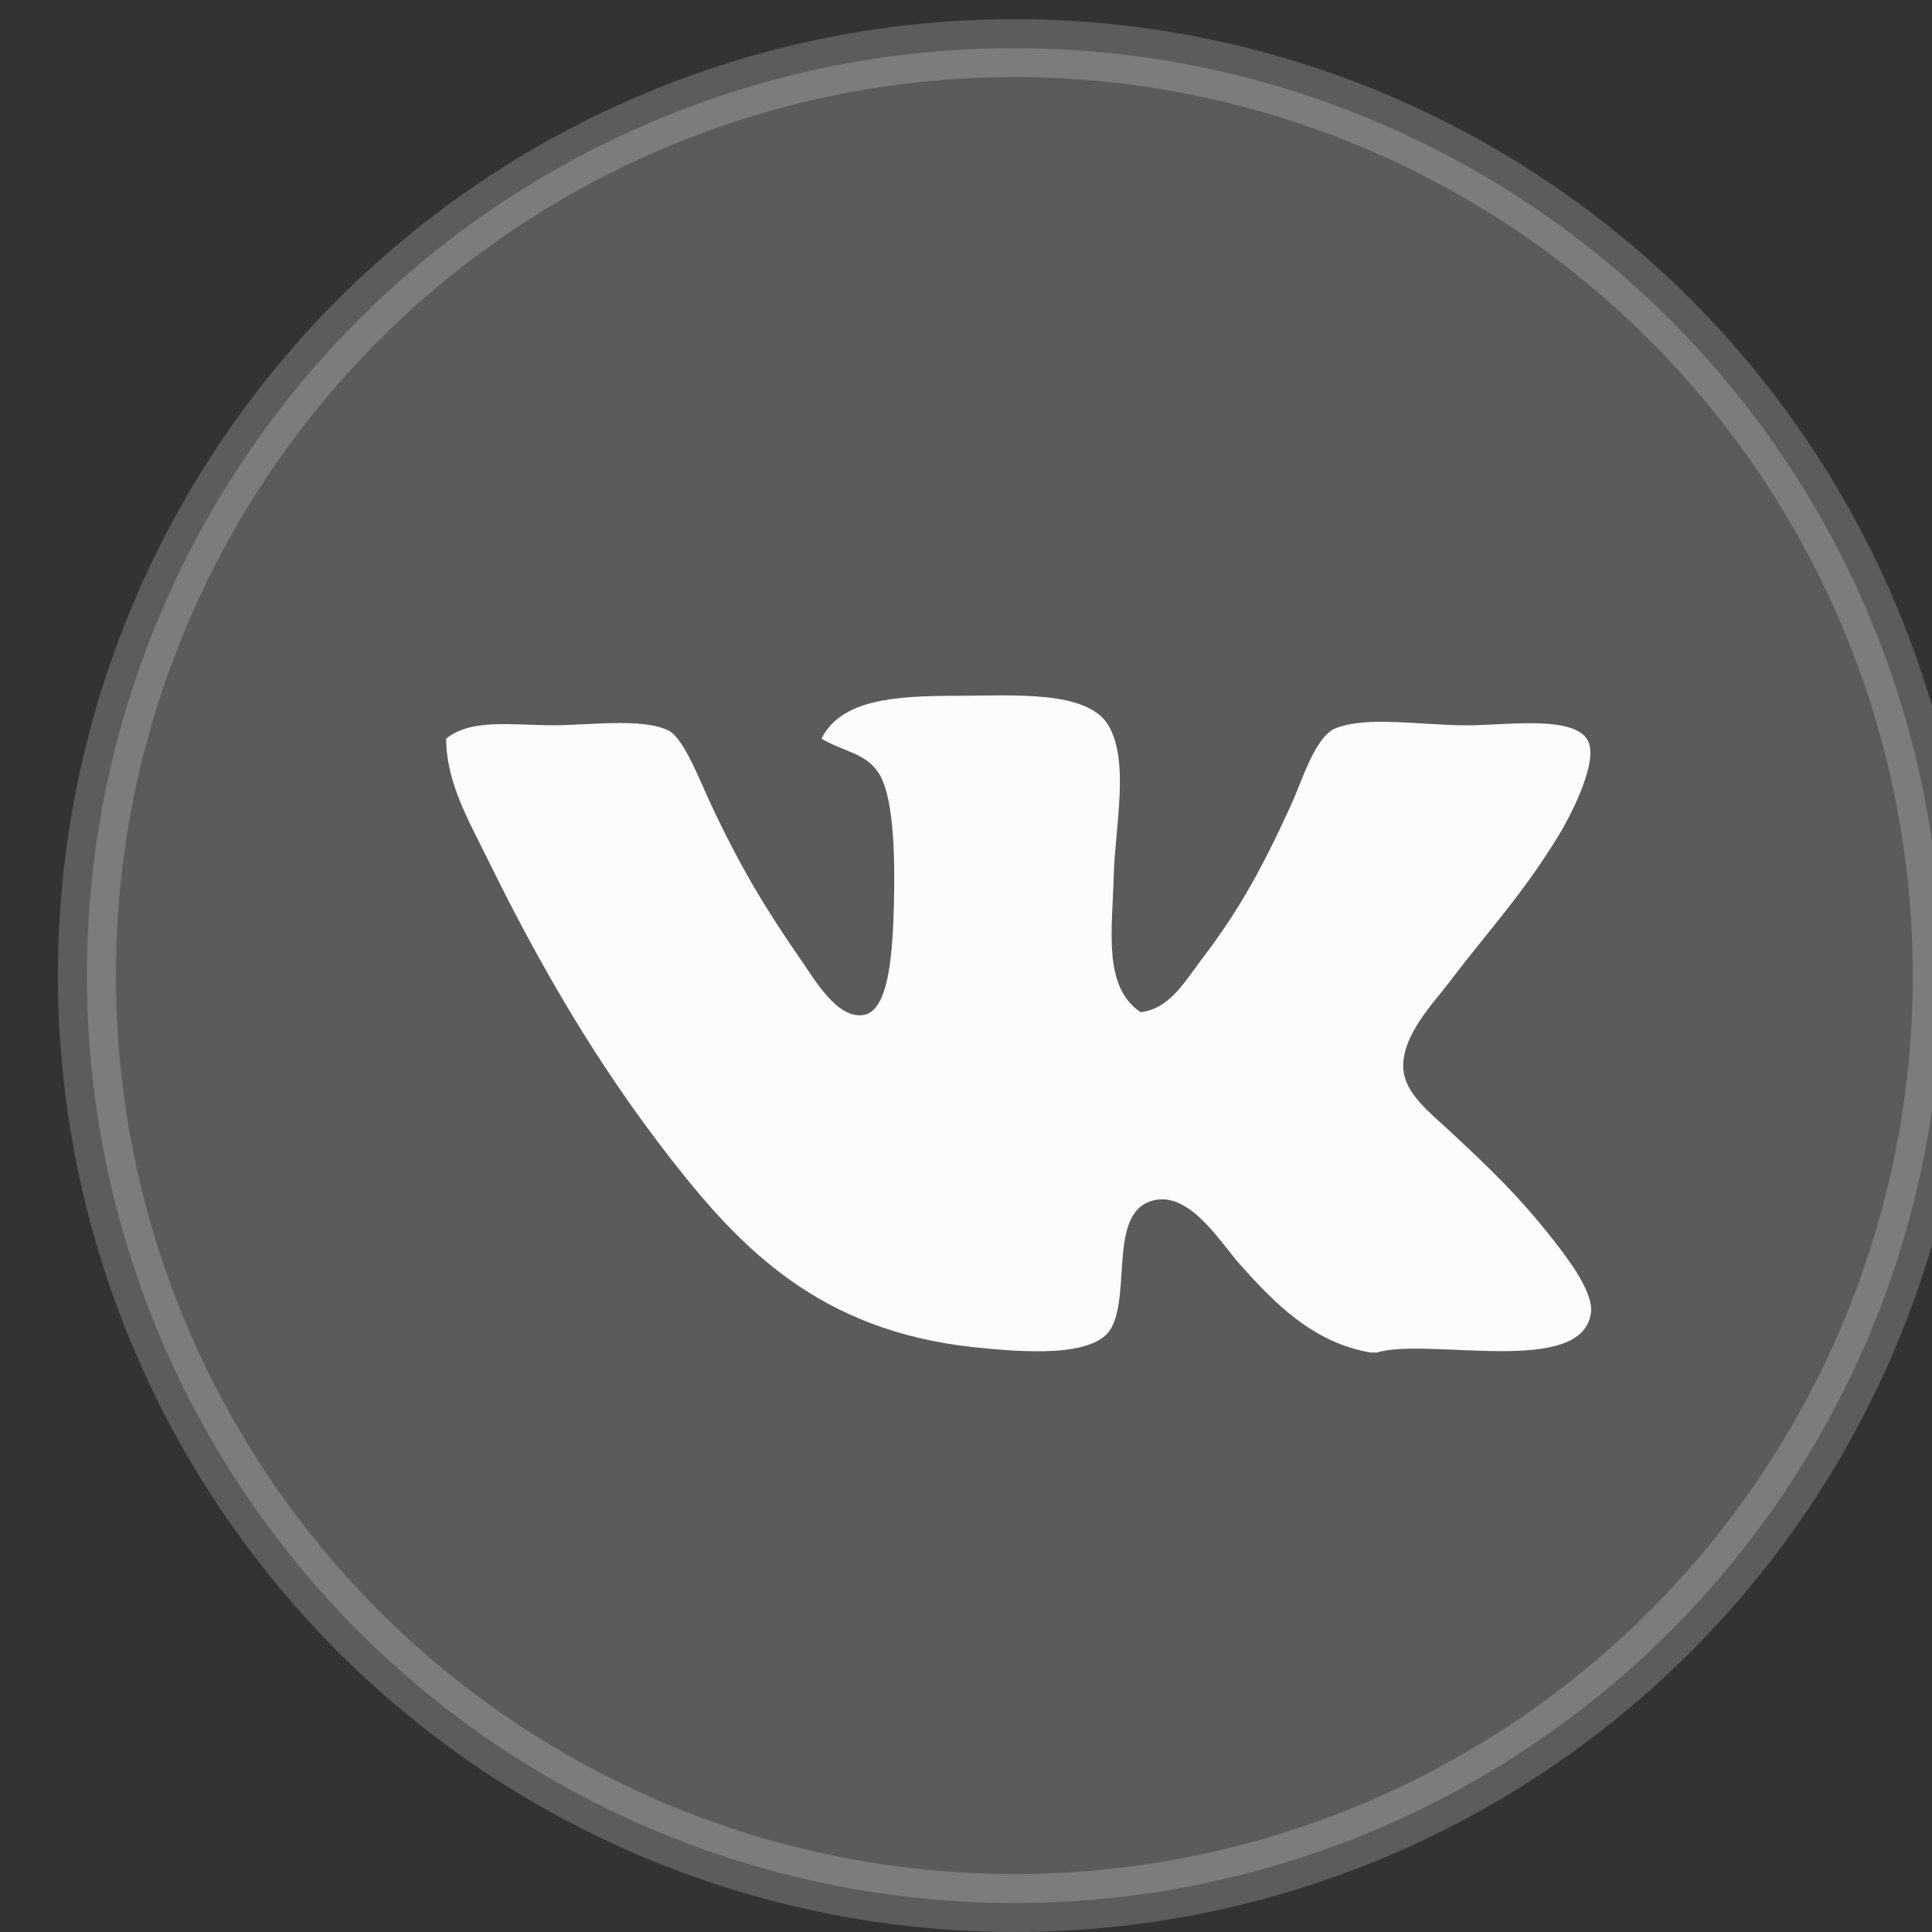 <?xml version="1.0" encoding="utf-8"?>
<!-- Generator: Adobe Illustrator 19.0.1, SVG Export Plug-In . SVG Version: 6.00 Build 0)  -->
<svg version="1.1" id="Слой_1" xmlns="http://www.w3.org/2000/svg" xmlns:xlink="http://www.w3.org/1999/xlink" x="0px" y="0px"
	 viewBox="0 0 33.33 33.33" style="enable-background:new 0 0 33.33 33.33;" xml:space="preserve">
<rect x="0" y="0" width="33.33" height="33.33" fill="#333333" stroke="none"/>
<g>
	<circle style="opacity:0.2;fill:#FCFCFC;stroke:#FFFFFF;stroke-miterlimit:10;" cx="17.499" cy="16.83" r="16"/>
	<g>
		<path style="fill-rule:evenodd;clip-rule:evenodd;fill:#FCFCFC;" d="M23.746,23.334c-0.031,0-0.062,0-0.093,0
			c-1.002-0.164-1.684-0.871-2.266-1.526c-0.329-0.37-0.833-1.207-1.434-1.11c-0.854,0.137-0.43,1.595-0.786,2.22
			c-0.288,0.505-1.514,0.413-2.359,0.324c-2.668-0.283-4.031-1.707-5.226-3.238c-1.277-1.635-2.272-3.347-3.191-5.226
			c-0.298-0.608-0.693-1.281-0.694-2.035c0.432-0.352,1.138-0.231,1.85-0.231c0.604,0,1.547-0.132,1.989,0.093
			c0.262,0.134,0.528,0.843,0.74,1.295c0.487,1.038,0.935,1.786,1.526,2.636c0.256,0.368,0.649,1.064,1.11,0.971
			c0.447-0.09,0.489-1.191,0.509-1.896c0.022-0.8-0.001-1.795-0.231-2.22c-0.217-0.401-0.615-0.409-1.018-0.648
			c0.335-0.673,1.253-0.74,2.359-0.74c0.93,0,2.227-0.103,2.59,0.509c0.369,0.623,0.116,1.747,0.093,2.59
			c-0.026,0.947-0.189,1.924,0.463,2.359c0.503-0.054,0.772-0.543,1.064-0.925c0.638-0.836,1.033-1.56,1.526-2.636
			c0.203-0.442,0.42-1.203,0.786-1.341c0.558-0.211,1.449-0.046,2.266-0.046c0.67,0,1.866-0.185,2.081,0.278
			c0.178,0.384-0.346,1.352-0.509,1.619c-0.619,1.016-1.227,1.662-1.896,2.544c-0.267,0.352-0.819,0.917-0.786,1.48
			c0.025,0.428,0.455,0.756,0.786,1.064c0.718,0.667,1.222,1.153,1.804,1.896c0.219,0.28,0.693,0.887,0.648,1.249
			C27.306,23.77,24.643,23.062,23.746,23.334z"/>
	</g>
</g>
</svg>
